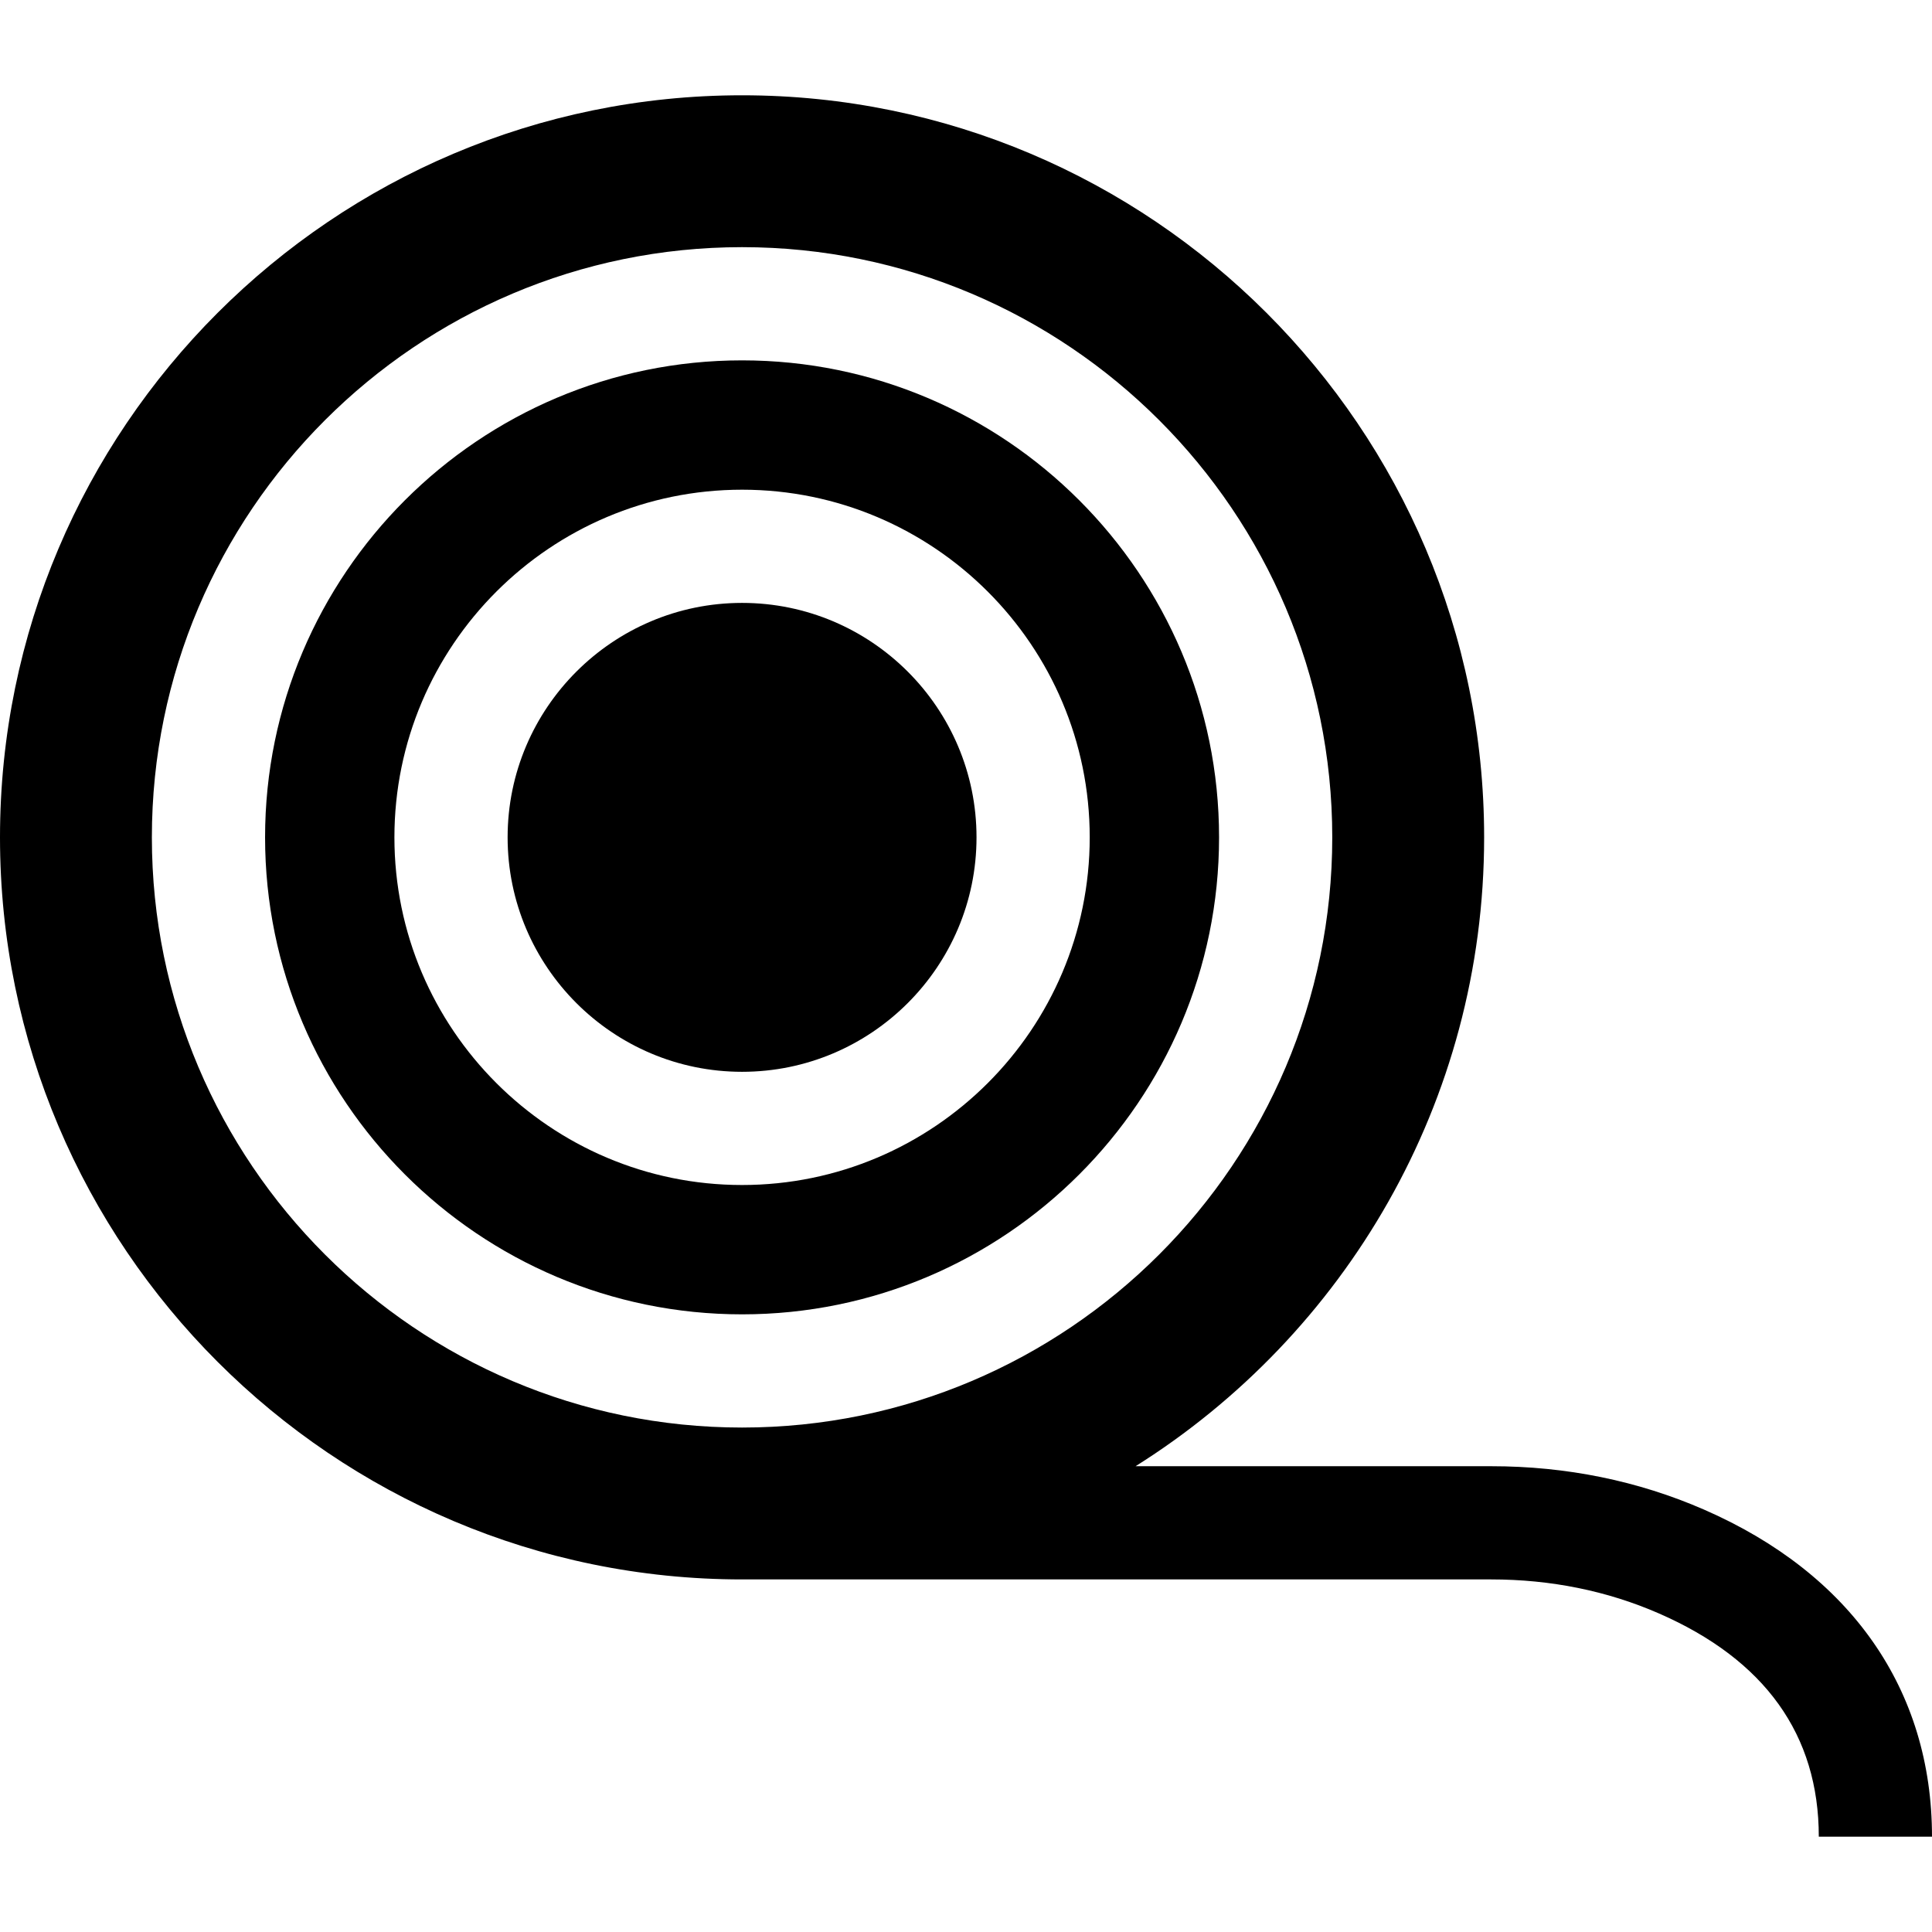 <?xml version="1.0" encoding="iso-8859-1"?>
<!-- Generator: Adobe Illustrator 19.0.0, SVG Export Plug-In . SVG Version: 6.00 Build 0)  -->
<svg xmlns="http://www.w3.org/2000/svg" xmlns:xlink="http://www.w3.org/1999/xlink" version="1.1" id="Layer_1" x="0px" y="0px" viewBox="0 0 512 512" style="enable-background:new 0 0 512 512;" xml:space="preserve">
<g>
	<g>
		<path d="M196.656,95.499c-69.702,0-126.408,56.706-126.408,126.408s56.707,126.408,126.408,126.408    s126.408-56.706,126.408-126.408S266.358,95.499,196.656,95.499z M196.655,314.04c-50.802,0-92.132-41.331-92.132-92.133    c0-50.802,41.331-92.132,92.132-92.132c50.802,0,92.133,41.33,92.133,92.132S247.457,314.04,196.655,314.04z"/>
	</g>
</g>
<g>
	<g>
		<path d="M196.655,159.775c-34.26,0-62.132,27.872-62.132,62.132s27.873,62.133,62.132,62.133c34.26,0,62.133-27.873,62.133-62.133    C258.788,187.647,230.915,159.775,196.655,159.775z"/>
	</g>
</g>
<g>
	<g>
		<path d="M451.565,400.052c-17.483-7.624-36.449-11.489-56.37-11.489h-94.26c55.44-34.815,92.376-96.498,92.376-166.655    c0-108.437-88.219-196.655-196.655-196.655C88.219,25.252,0,113.471,0,221.908s88.219,196.655,196.655,196.655h198.539    c15.77,0,30.7,3.024,44.38,8.989C467.726,439.825,482,459.741,482,486.746h30C512,447.832,490.537,417.044,451.565,400.052z     M196.655,378.315c-86.243,0-156.408-70.164-156.408-156.408S110.412,65.499,196.655,65.499    c86.244,0,156.408,70.164,156.408,156.408S282.899,378.315,196.655,378.315z"/>
	</g>
</g>
<g>
</g>
<g>
</g>
<g>
</g>
<g>
</g>
<g>
</g>
<g>
</g>
<g>
</g>
<g>
</g>
<g>
</g>
<g>
</g>
<g>
</g>
<g>
</g>
<g>
</g>
<g>
</g>
<g>
</g>
</svg>

